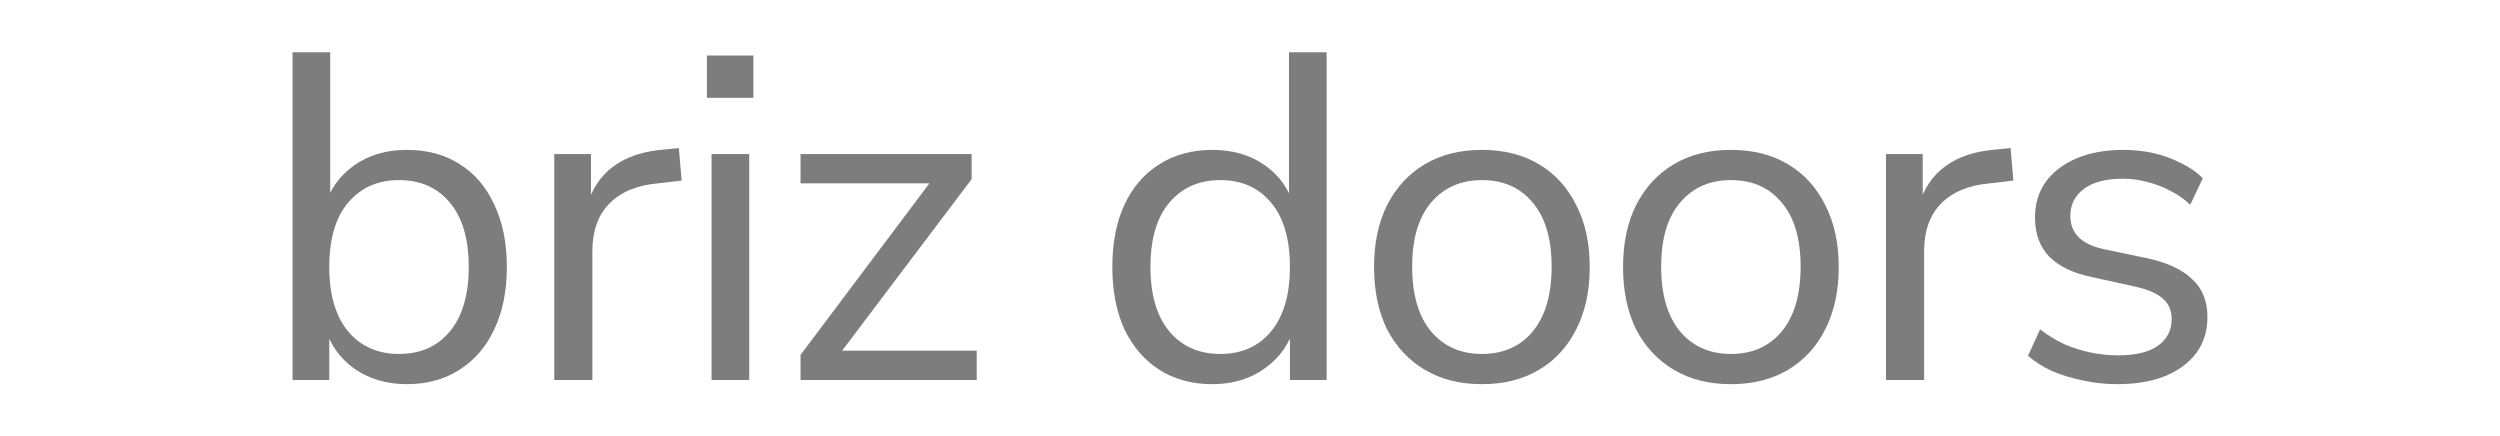 <svg width="940" height="164" viewBox="0 0 940 164" fill="none" xmlns="http://www.w3.org/2000/svg">
<path d="M796.092 144.445C791.665 144.445 787.353 143.979 783.159 143.047C779.08 142.231 775.235 141.066 771.623 139.551C768.127 137.92 765.098 135.998 762.534 133.784L767.079 123.821C769.875 126.035 772.905 127.899 776.167 129.414C779.43 130.812 782.751 131.861 786.13 132.56C789.509 133.259 792.946 133.609 796.442 133.609C803.084 133.609 808.094 132.385 811.473 129.938C814.852 127.491 816.542 124.171 816.542 119.976C816.542 116.713 815.435 114.15 813.221 112.285C811.007 110.305 807.512 108.79 802.734 107.741L786.829 104.245C779.488 102.731 774.012 100.109 770.399 96.38C766.904 92.651 765.156 87.816 765.156 81.873C765.156 76.63 766.496 72.144 769.176 68.415C771.972 64.57 775.876 61.599 780.886 59.501C785.897 57.404 791.723 56.355 798.365 56.355C802.326 56.355 806.113 56.763 809.725 57.578C813.338 58.394 816.717 59.618 819.863 61.249C823.125 62.764 825.922 64.686 828.252 67.017L823.533 76.979C821.319 74.882 818.814 73.134 816.018 71.736C813.221 70.221 810.308 69.114 807.279 68.415C804.365 67.599 801.394 67.192 798.365 67.192C791.839 67.192 786.887 68.473 783.508 71.037C780.129 73.6 778.439 76.979 778.439 81.174C778.439 84.437 779.488 87.117 781.585 89.214C783.683 91.311 786.945 92.826 791.373 93.758L807.279 97.079C814.852 98.711 820.504 101.332 824.232 104.945C828.078 108.44 830 113.218 830 119.277C830 124.404 828.602 128.89 825.805 132.735C823.009 136.464 819.047 139.377 813.92 141.474C808.91 143.455 802.967 144.445 796.092 144.445Z" fill="#7D7D7D"/>
<path d="M709.135 142.873V57.928H722.943V78.028H721.195C723.176 71.154 726.613 65.968 731.507 62.473C736.401 58.861 742.868 56.763 750.908 56.181L755.976 55.656L757.025 67.891L748.111 68.94C740.188 69.639 734.07 72.202 729.759 76.63C725.564 80.941 723.467 86.884 723.467 94.458V142.873H709.135Z" fill="#7D7D7D"/>
<path d="M650.816 144.445C642.543 144.445 635.377 142.639 629.318 139.027C623.259 135.415 618.54 130.346 615.161 123.821C611.898 117.179 610.267 109.372 610.267 100.4C610.267 91.428 611.898 83.679 615.161 77.154C618.54 70.512 623.259 65.385 629.318 61.773C635.377 58.161 642.543 56.355 650.816 56.355C659.089 56.355 666.255 58.161 672.314 61.773C678.373 65.385 683.034 70.512 686.297 77.154C689.676 83.679 691.366 91.428 691.366 100.4C691.366 109.372 689.676 117.179 686.297 123.821C683.034 130.346 678.373 135.415 672.314 139.027C666.255 142.639 659.089 144.445 650.816 144.445ZM650.816 133.084C658.856 133.084 665.207 130.288 669.867 124.695C674.645 118.985 677.033 110.829 677.033 100.225C677.033 89.738 674.645 81.698 669.867 76.105C665.207 70.512 658.856 67.716 650.816 67.716C642.893 67.716 636.542 70.512 631.765 76.105C626.987 81.698 624.599 89.738 624.599 100.225C624.599 110.829 626.987 118.985 631.765 124.695C636.542 130.288 642.893 133.084 650.816 133.084Z" fill="#7D7D7D"/>
<path d="M557.192 144.445C548.919 144.445 541.753 142.639 535.694 139.027C529.635 135.415 524.916 130.346 521.536 123.821C518.274 117.179 516.643 109.372 516.643 100.4C516.643 91.428 518.274 83.679 521.536 77.154C524.916 70.512 529.635 65.385 535.694 61.773C541.753 58.161 548.919 56.355 557.192 56.355C565.465 56.355 572.631 58.161 578.69 61.773C584.749 65.385 589.41 70.512 592.673 77.154C596.052 83.679 597.742 91.428 597.742 100.4C597.742 109.372 596.052 117.179 592.673 123.821C589.41 130.346 584.749 135.415 578.69 139.027C572.631 142.639 565.465 144.445 557.192 144.445ZM557.192 133.084C565.232 133.084 571.583 130.288 576.243 124.695C581.021 118.985 583.409 110.829 583.409 100.225C583.409 89.738 581.021 81.698 576.243 76.105C571.583 70.512 565.232 67.716 557.192 67.716C549.269 67.716 542.918 70.512 538.141 76.105C533.363 81.698 530.975 89.738 530.975 100.225C530.975 110.829 533.363 118.985 538.141 124.695C542.918 130.288 549.269 133.084 557.192 133.084Z" fill="#7D7D7D"/>
<path d="M455.816 144.446C448.243 144.446 441.601 142.639 435.891 139.027C430.298 135.415 425.929 130.346 422.783 123.821C419.753 117.18 418.238 109.373 418.238 100.4C418.238 91.312 419.753 83.505 422.783 76.98C425.929 70.338 430.298 65.269 435.891 61.773C441.601 58.161 448.243 56.355 455.816 56.355C463.507 56.355 470.09 58.278 475.567 62.123C481.043 65.968 484.714 71.153 486.578 77.679H484.656V19.651H498.813V142.873H485.005V122.598H486.753C484.889 129.24 481.16 134.541 475.567 138.503C470.09 142.465 463.507 144.446 455.816 144.446ZM458.788 133.085C466.828 133.085 473.178 130.288 477.839 124.695C482.616 118.986 485.005 110.887 485.005 100.4C485.005 89.797 482.616 81.699 477.839 76.106C473.178 70.513 466.828 67.716 458.788 67.716C450.864 67.716 444.514 70.513 439.737 76.106C434.959 81.699 432.57 89.797 432.57 100.4C432.57 110.887 434.959 118.986 439.737 124.695C444.514 130.288 450.864 133.085 458.788 133.085Z" fill="#7D7D7D"/>
<path d="M301.007 142.873V133.434L352.218 65.269V68.939H301.007V57.928H365.327V67.367L313.591 135.881V131.861H367.249V142.873H301.007Z" fill="#7D7D7D"/>
<path d="M265.802 36.78V20.875H283.28V36.78H265.802ZM267.55 142.873V57.928H281.707V142.873H267.55Z" fill="#7D7D7D"/>
<path d="M208.404 142.873V57.928H222.212V78.028H220.464C222.445 71.154 225.883 65.968 230.776 62.473C235.67 58.861 242.137 56.763 250.177 56.181L255.246 55.656L256.295 67.891L247.381 68.94C239.457 69.639 233.34 72.202 229.029 76.63C224.834 80.941 222.736 86.884 222.736 94.458V142.873H208.404Z" fill="#7D7D7D"/>
<path d="M152.996 144.446C145.306 144.446 138.664 142.465 133.071 138.503C127.595 134.541 123.924 129.24 122.06 122.598H123.808V142.873H110V19.651H124.157V77.679H122.06C124.041 71.153 127.77 65.968 133.246 62.123C138.723 58.278 145.306 56.355 152.996 56.355C160.687 56.355 167.329 58.161 172.922 61.773C178.515 65.269 182.826 70.338 185.856 76.98C189.002 83.505 190.575 91.312 190.575 100.4C190.575 109.373 189.002 117.18 185.856 123.821C182.826 130.346 178.456 135.415 172.747 139.027C167.154 142.639 160.57 144.446 152.996 144.446ZM150.025 133.085C158.065 133.085 164.416 130.288 169.076 124.695C173.854 118.986 176.243 110.887 176.243 100.4C176.243 89.797 173.854 81.699 169.076 76.106C164.416 70.513 158.065 67.716 150.025 67.716C142.102 67.716 135.751 70.513 130.974 76.106C126.197 81.699 123.808 89.797 123.808 100.4C123.808 110.887 126.197 118.986 130.974 124.695C135.751 130.288 142.102 133.085 150.025 133.085Z" fill="#7D7D7D"/>
</svg>

